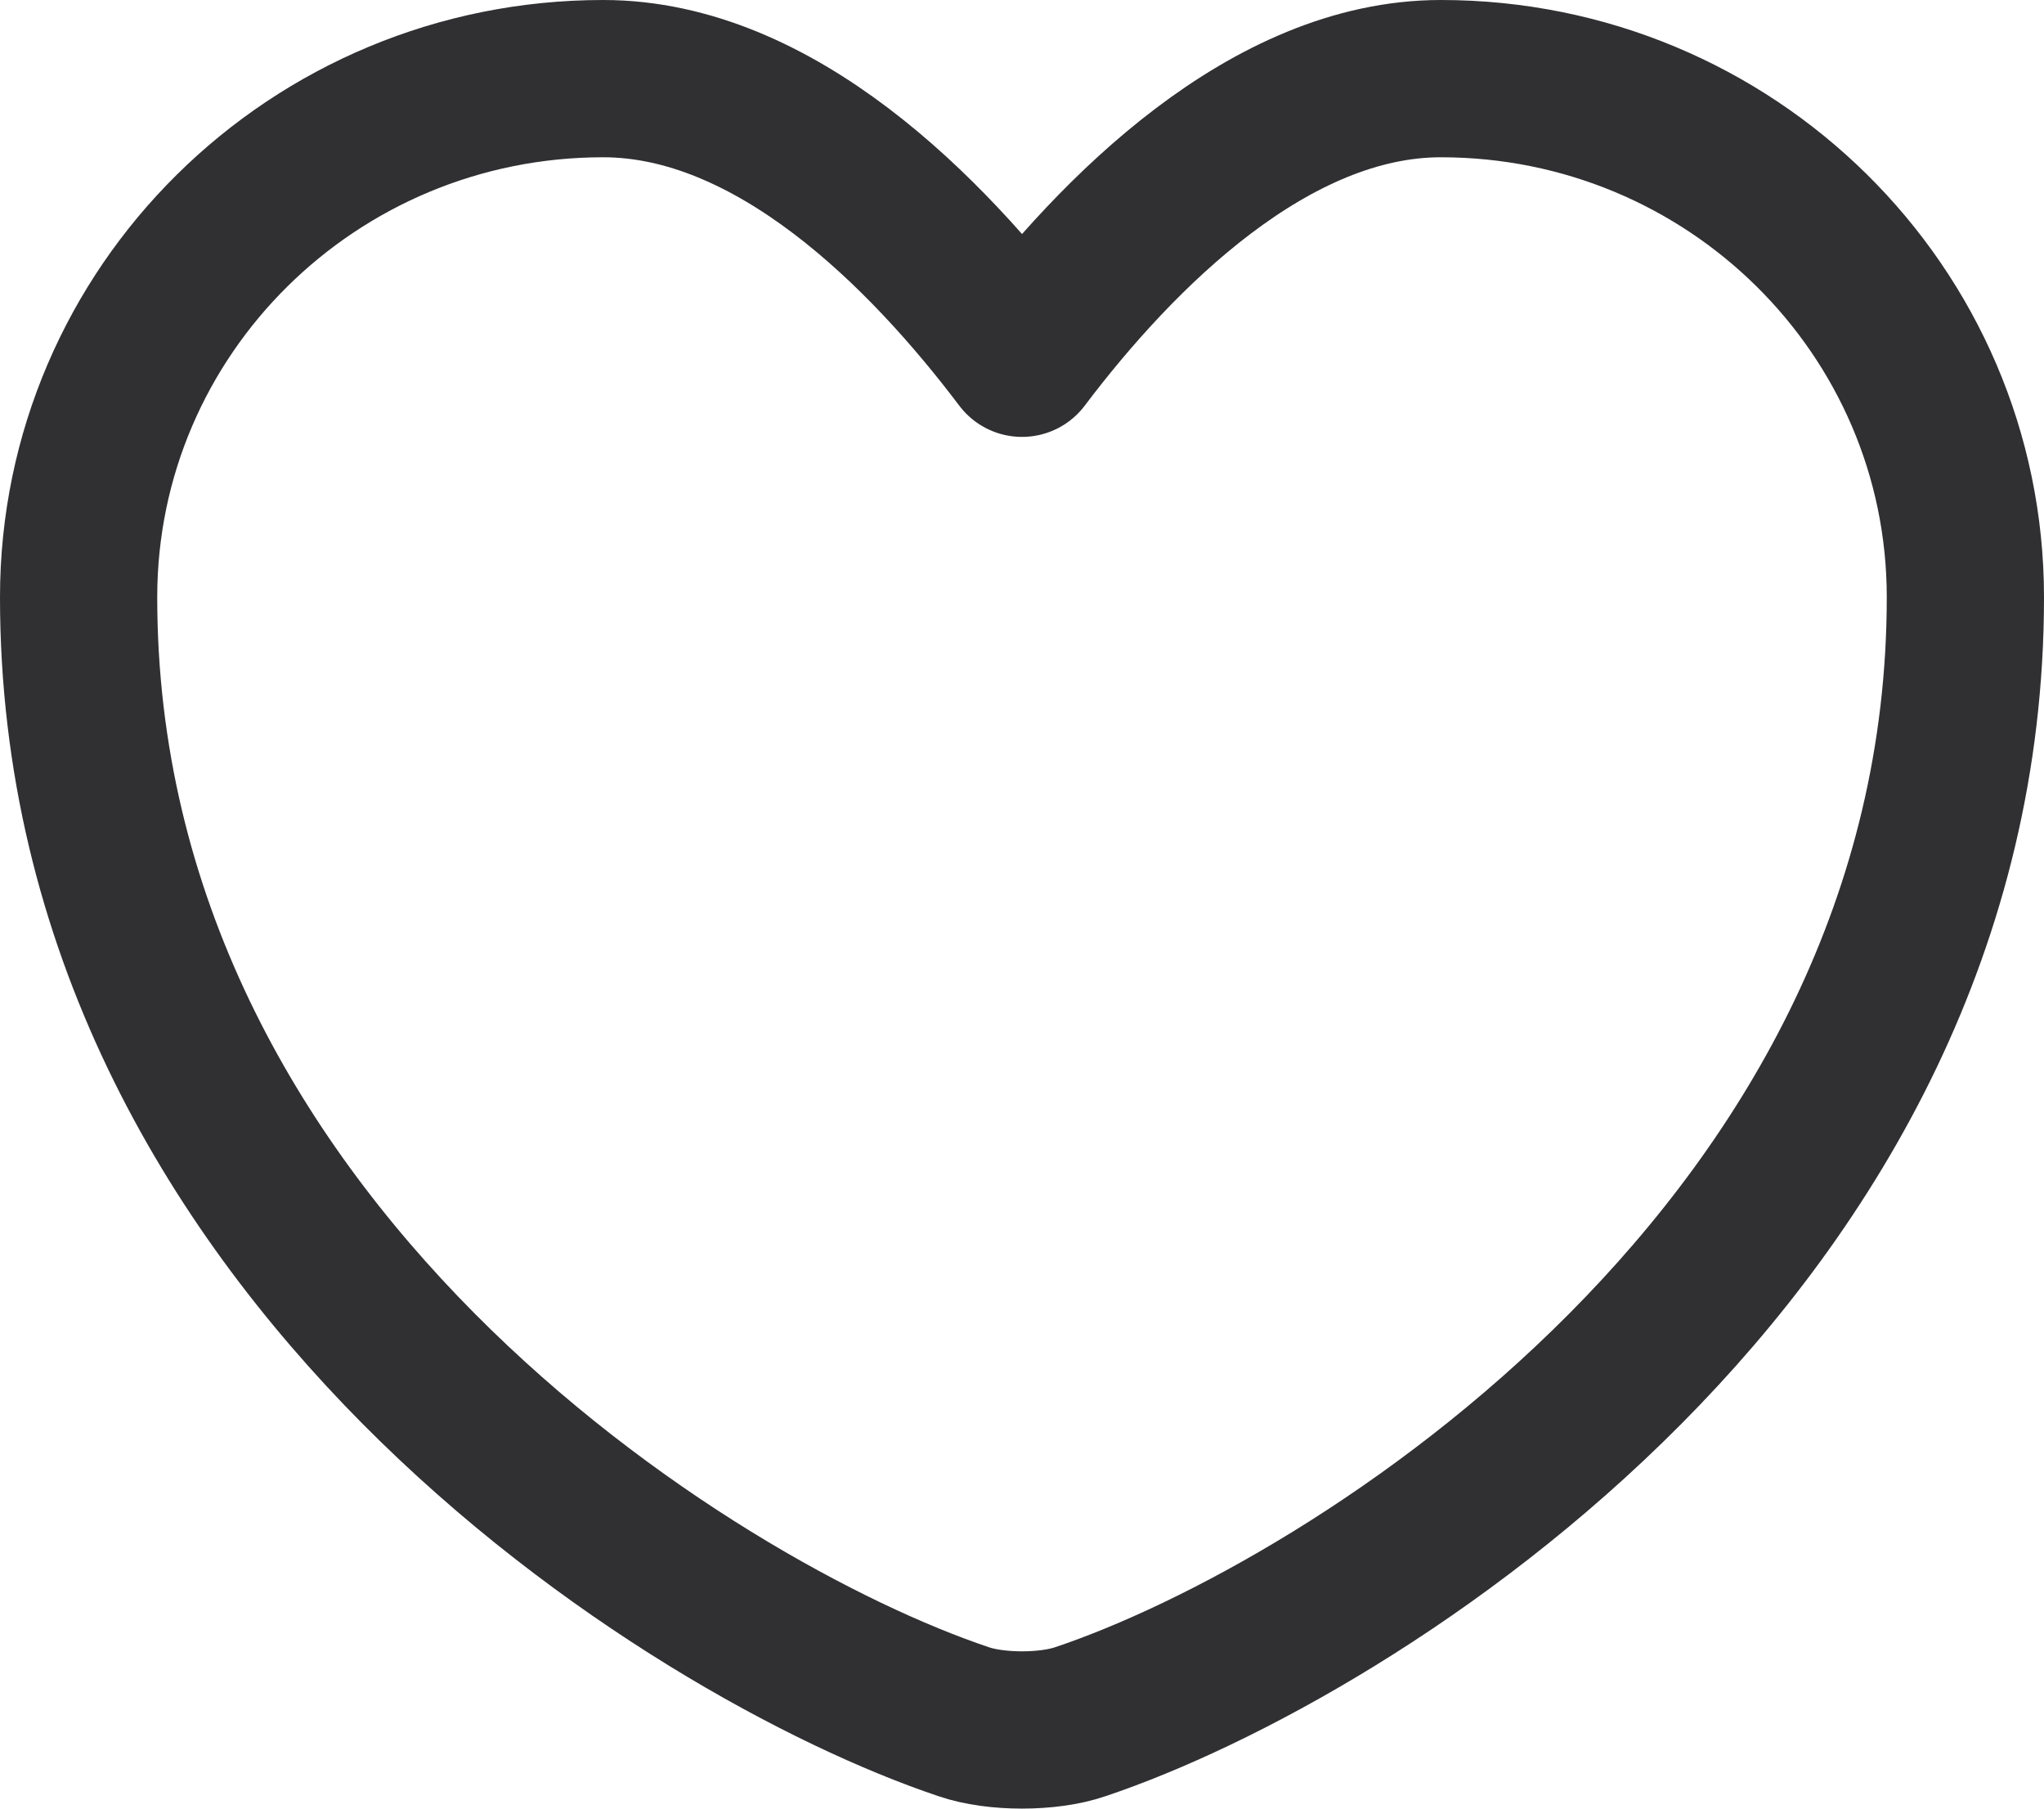 <svg width="26" height="23" viewBox="0 0 26 23" fill="none" xmlns="http://www.w3.org/2000/svg">
<g id="heart">
<path id="Vector" d="M13.744 21.894C13.336 22.035 12.664 22.035 12.256 21.894C8.776 20.726 1 15.853 1 7.595C1 3.949 3.988 1 7.672 1C9.856 1 11.788 2.951 13 4.556C14.212 2.951 16.156 1 18.328 1C22.012 1 25 3.949 25 7.595C25 15.853 17.224 20.726 13.744 21.894Z" stroke="#303033" stroke-width="2" stroke-linecap="round" stroke-linejoin="round"/>
</g>
</svg>
